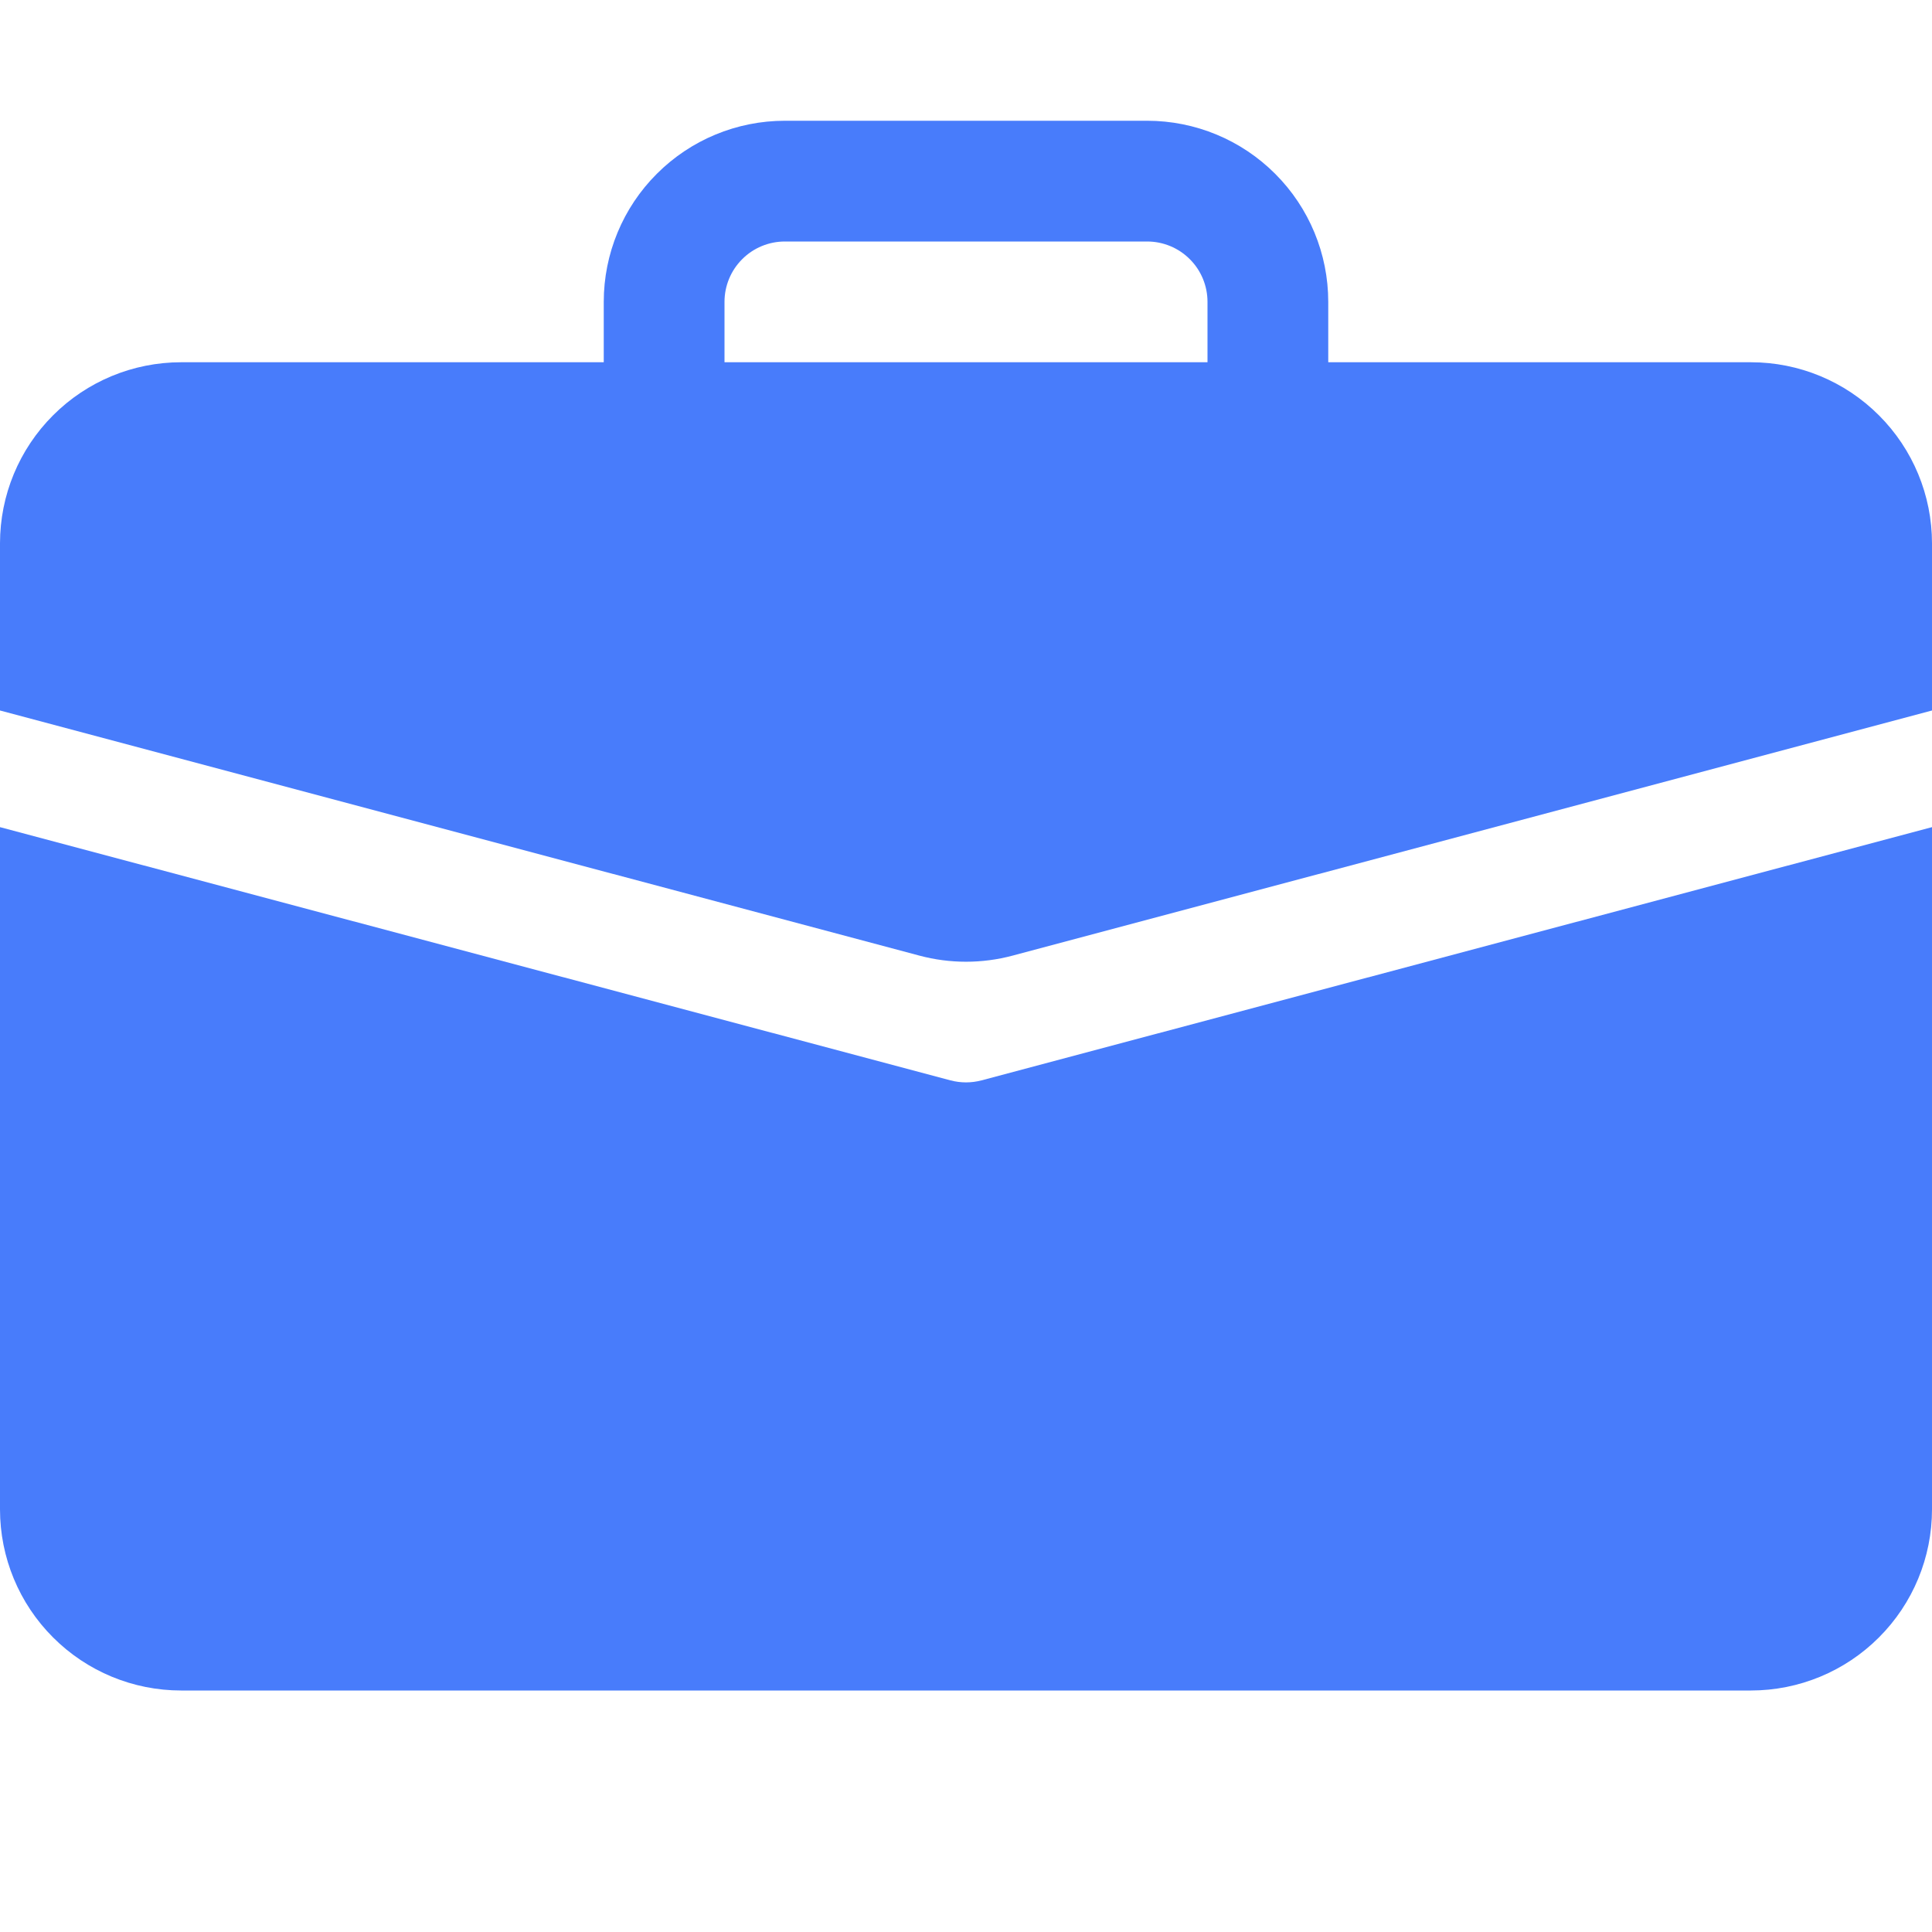 <svg width="32" height="32" viewBox="0 0 32 32" fill="none" xmlns="http://www.w3.org/2000/svg">
<path d="M13 2C12.204 2 11.441 2.316 10.879 2.879C10.316 3.441 10 4.204 10 5V6H3C2.204 6 1.441 6.316 0.879 6.879C0.316 7.441 0 8.204 0 9V11.768L15.228 15.828C15.734 15.963 16.266 15.963 16.772 15.828L32 11.768V9C32 8.204 31.684 7.441 31.121 6.879C30.559 6.316 29.796 6 29 6H22V5C22 4.204 21.684 3.441 21.121 2.879C20.559 2.316 19.796 2 19 2H13ZM13 4H19C19.265 4 19.52 4.105 19.707 4.293C19.895 4.48 20 4.735 20 5V6H12V5C12 4.735 12.105 4.48 12.293 4.293C12.48 4.105 12.735 4 13 4Z" fill="#487CFB"/>
<path d="M0 25C0 25.796 0.316 26.559 0.879 27.121C1.441 27.684 2.204 28 3 28H29C29.796 28 30.559 27.684 31.121 27.121C31.684 26.559 32 25.796 32 25V13.7L16.258 17.894C16.089 17.939 15.911 17.939 15.742 17.894L0 13.7V25Z" fill="#487CFB"/>
</svg>
